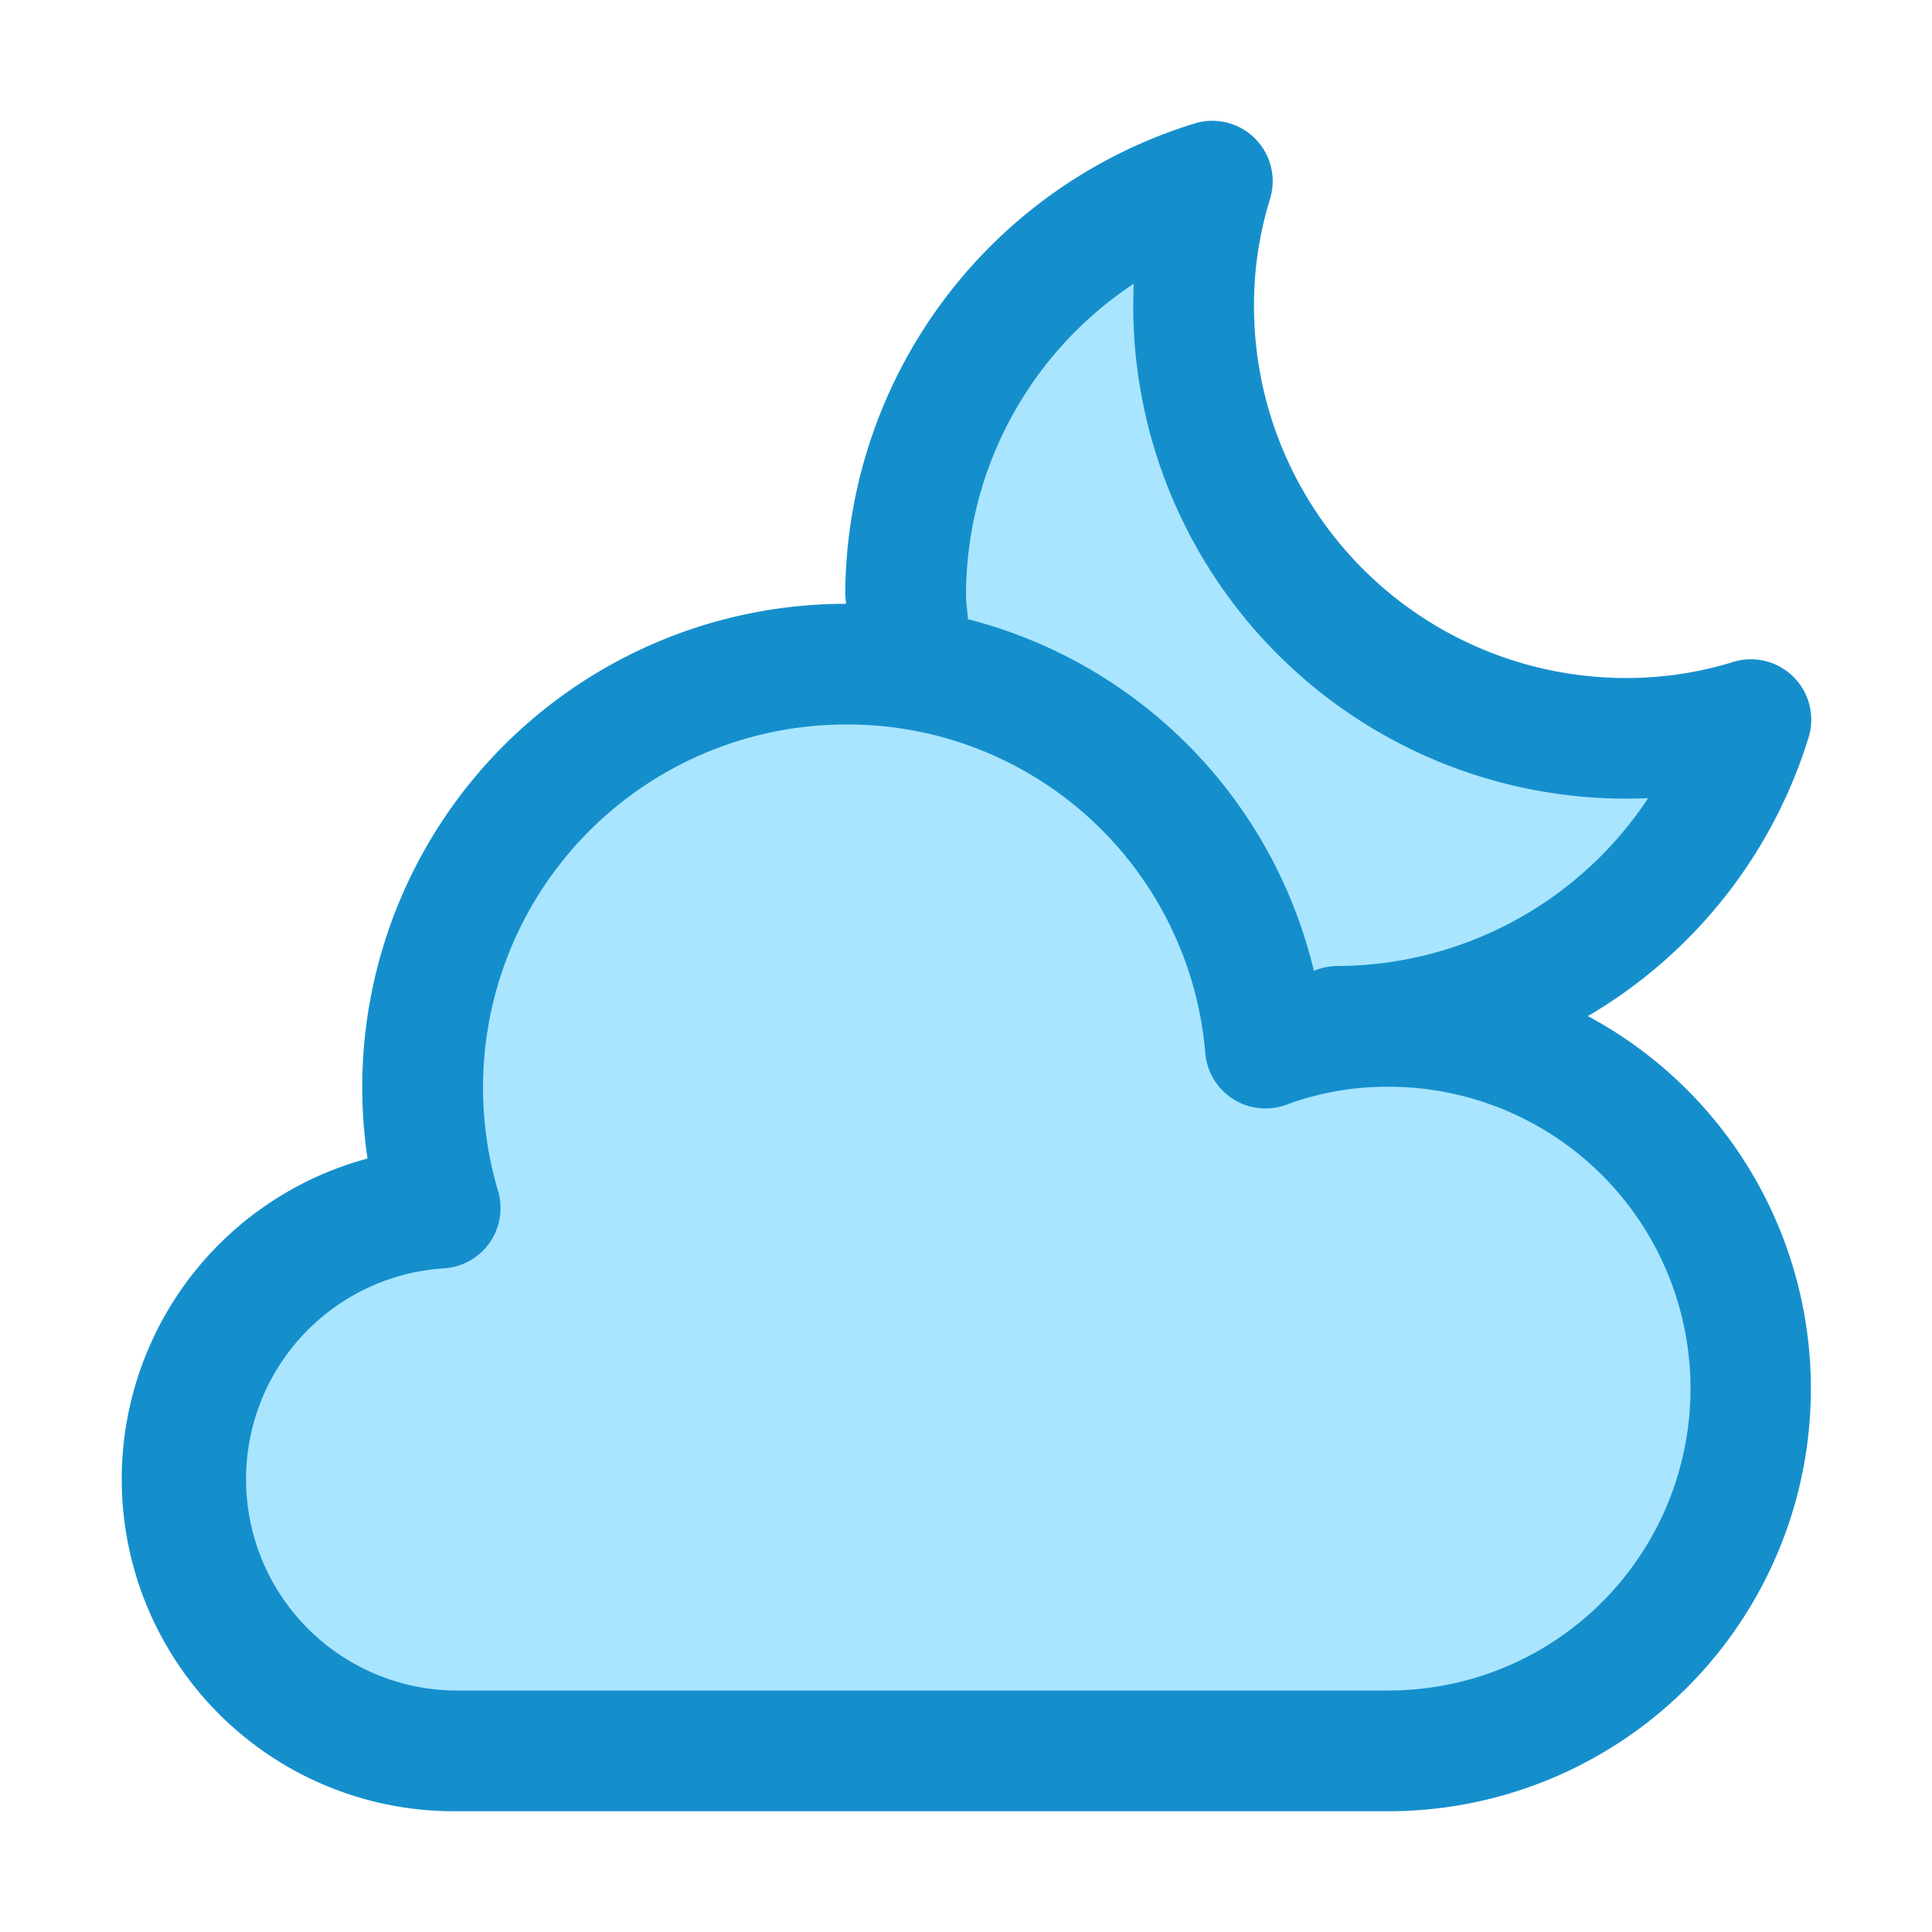 <?xml version="1.0" ?><svg data-name="Layer 12" id="Layer_12" viewBox="0 0 32 32" xmlns="http://www.w3.org/2000/svg"><title/><path d="M15.09,10.986A7.16,7.16,0,0,1,20.08,3a6.938,6.938,0,0,0-.31,2.075,7.156,7.156,0,0,0,7.155,7.155A6.938,6.938,0,0,0,29,11.92,7.146,7.146,0,0,1,22.155,17Z" style="fill:#a9e5ff"/><path d="M29,23a6,6,0,0,1-6,6H7.5a4.5,4.5,0,0,1-.21-8.99,7,7,0,1,1,13.67-2.65A5.762,5.762,0,0,1,23,17,6,6,0,0,1,29,23Z" style="fill:#a9e5ff"/><path d="M26.3,16.83a8.125,8.125,0,0,0,3.658-4.623A1,1,0,0,0,28.7,10.966a5.939,5.939,0,0,1-1.776.264A6.162,6.162,0,0,1,20.77,5.075,5.939,5.939,0,0,1,21.034,3.3a1,1,0,0,0-1.241-1.257A8.193,8.193,0,0,0,14,9.845c0,0.052.011,0.1,0.012,0.156H14a8.009,8.009,0,0,0-8,8,8.154,8.154,0,0,0,.087,1.188A5.5,5.5,0,0,0,7.5,30H23A7,7,0,0,0,26.3,16.83ZM16,9.845A6.194,6.194,0,0,1,18.778,4.7q-0.008.185-.008,0.373a8.164,8.164,0,0,0,8.155,8.155q0.188,0,.373-0.008A6.194,6.194,0,0,1,22.155,16a1,1,0,0,0-.393.081,7.907,7.907,0,0,0-5.73-5.825C16.023,10.118,16,9.983,16,9.845ZM23,28H7.5a3.5,3.5,0,0,1-.164-6.991,1,1,0,0,0,.913-1.284A6.014,6.014,0,0,1,14,12a5.942,5.942,0,0,1,5.964,5.446,1,1,0,0,0,1.347.85A4.8,4.8,0,0,1,23,18,5,5,0,0,1,23,28Z" style="fill:#158fcc"/></svg>